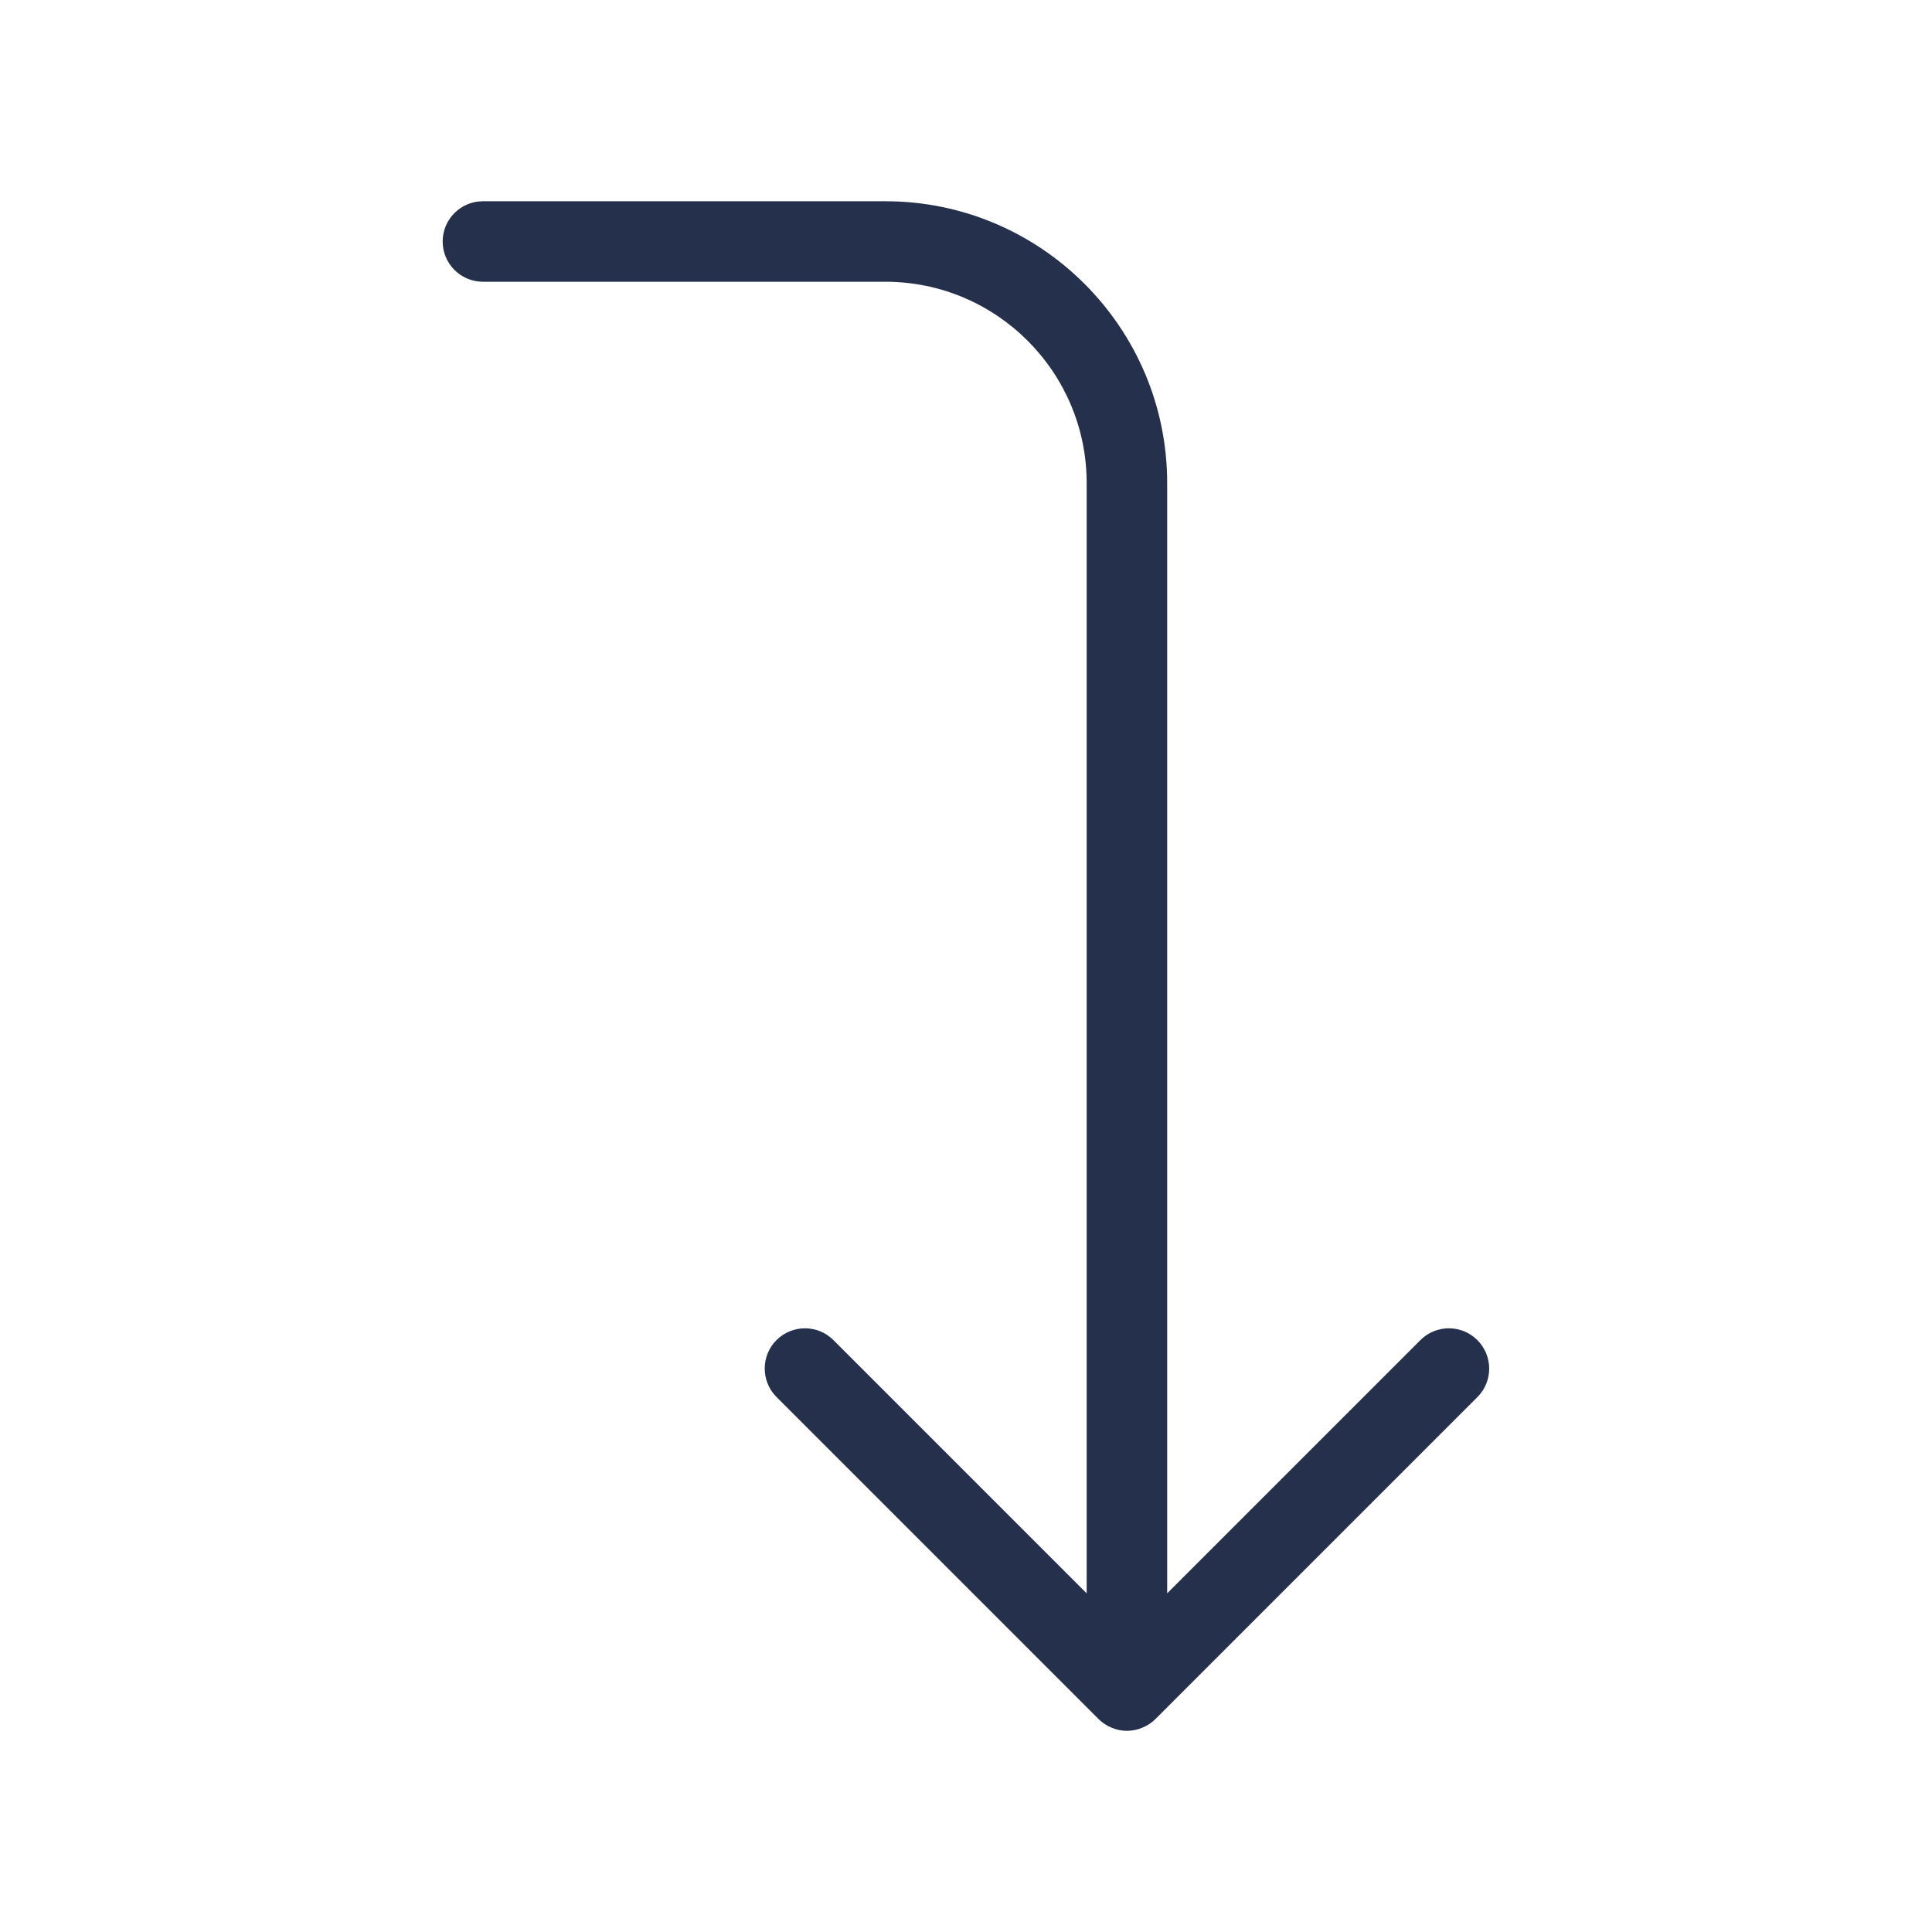 <svg width="24" height="24" viewBox="0 0 24 24" fill="none" xmlns="http://www.w3.org/2000/svg">
<path d="M18.354 17.354L14.354 21.354C14.308 21.4 14.252 21.437 14.191 21.462C14.13 21.487 14.065 21.501 14 21.501C13.935 21.501 13.87 21.488 13.809 21.462C13.747 21.437 13.692 21.4 13.646 21.354L9.646 17.354C9.451 17.159 9.451 16.842 9.646 16.647C9.841 16.452 10.158 16.452 10.353 16.647L13.499 19.793V6C13.499 4.622 12.378 3.5 10.999 3.5H5.999C5.723 3.5 5.499 3.276 5.499 3C5.499 2.724 5.723 2.5 5.999 2.5H10.999C12.929 2.5 14.499 4.07 14.499 6V19.793L17.645 16.647C17.84 16.452 18.157 16.452 18.352 16.647C18.547 16.842 18.549 17.158 18.354 17.354Z" fill="#25314C"/>
</svg>
